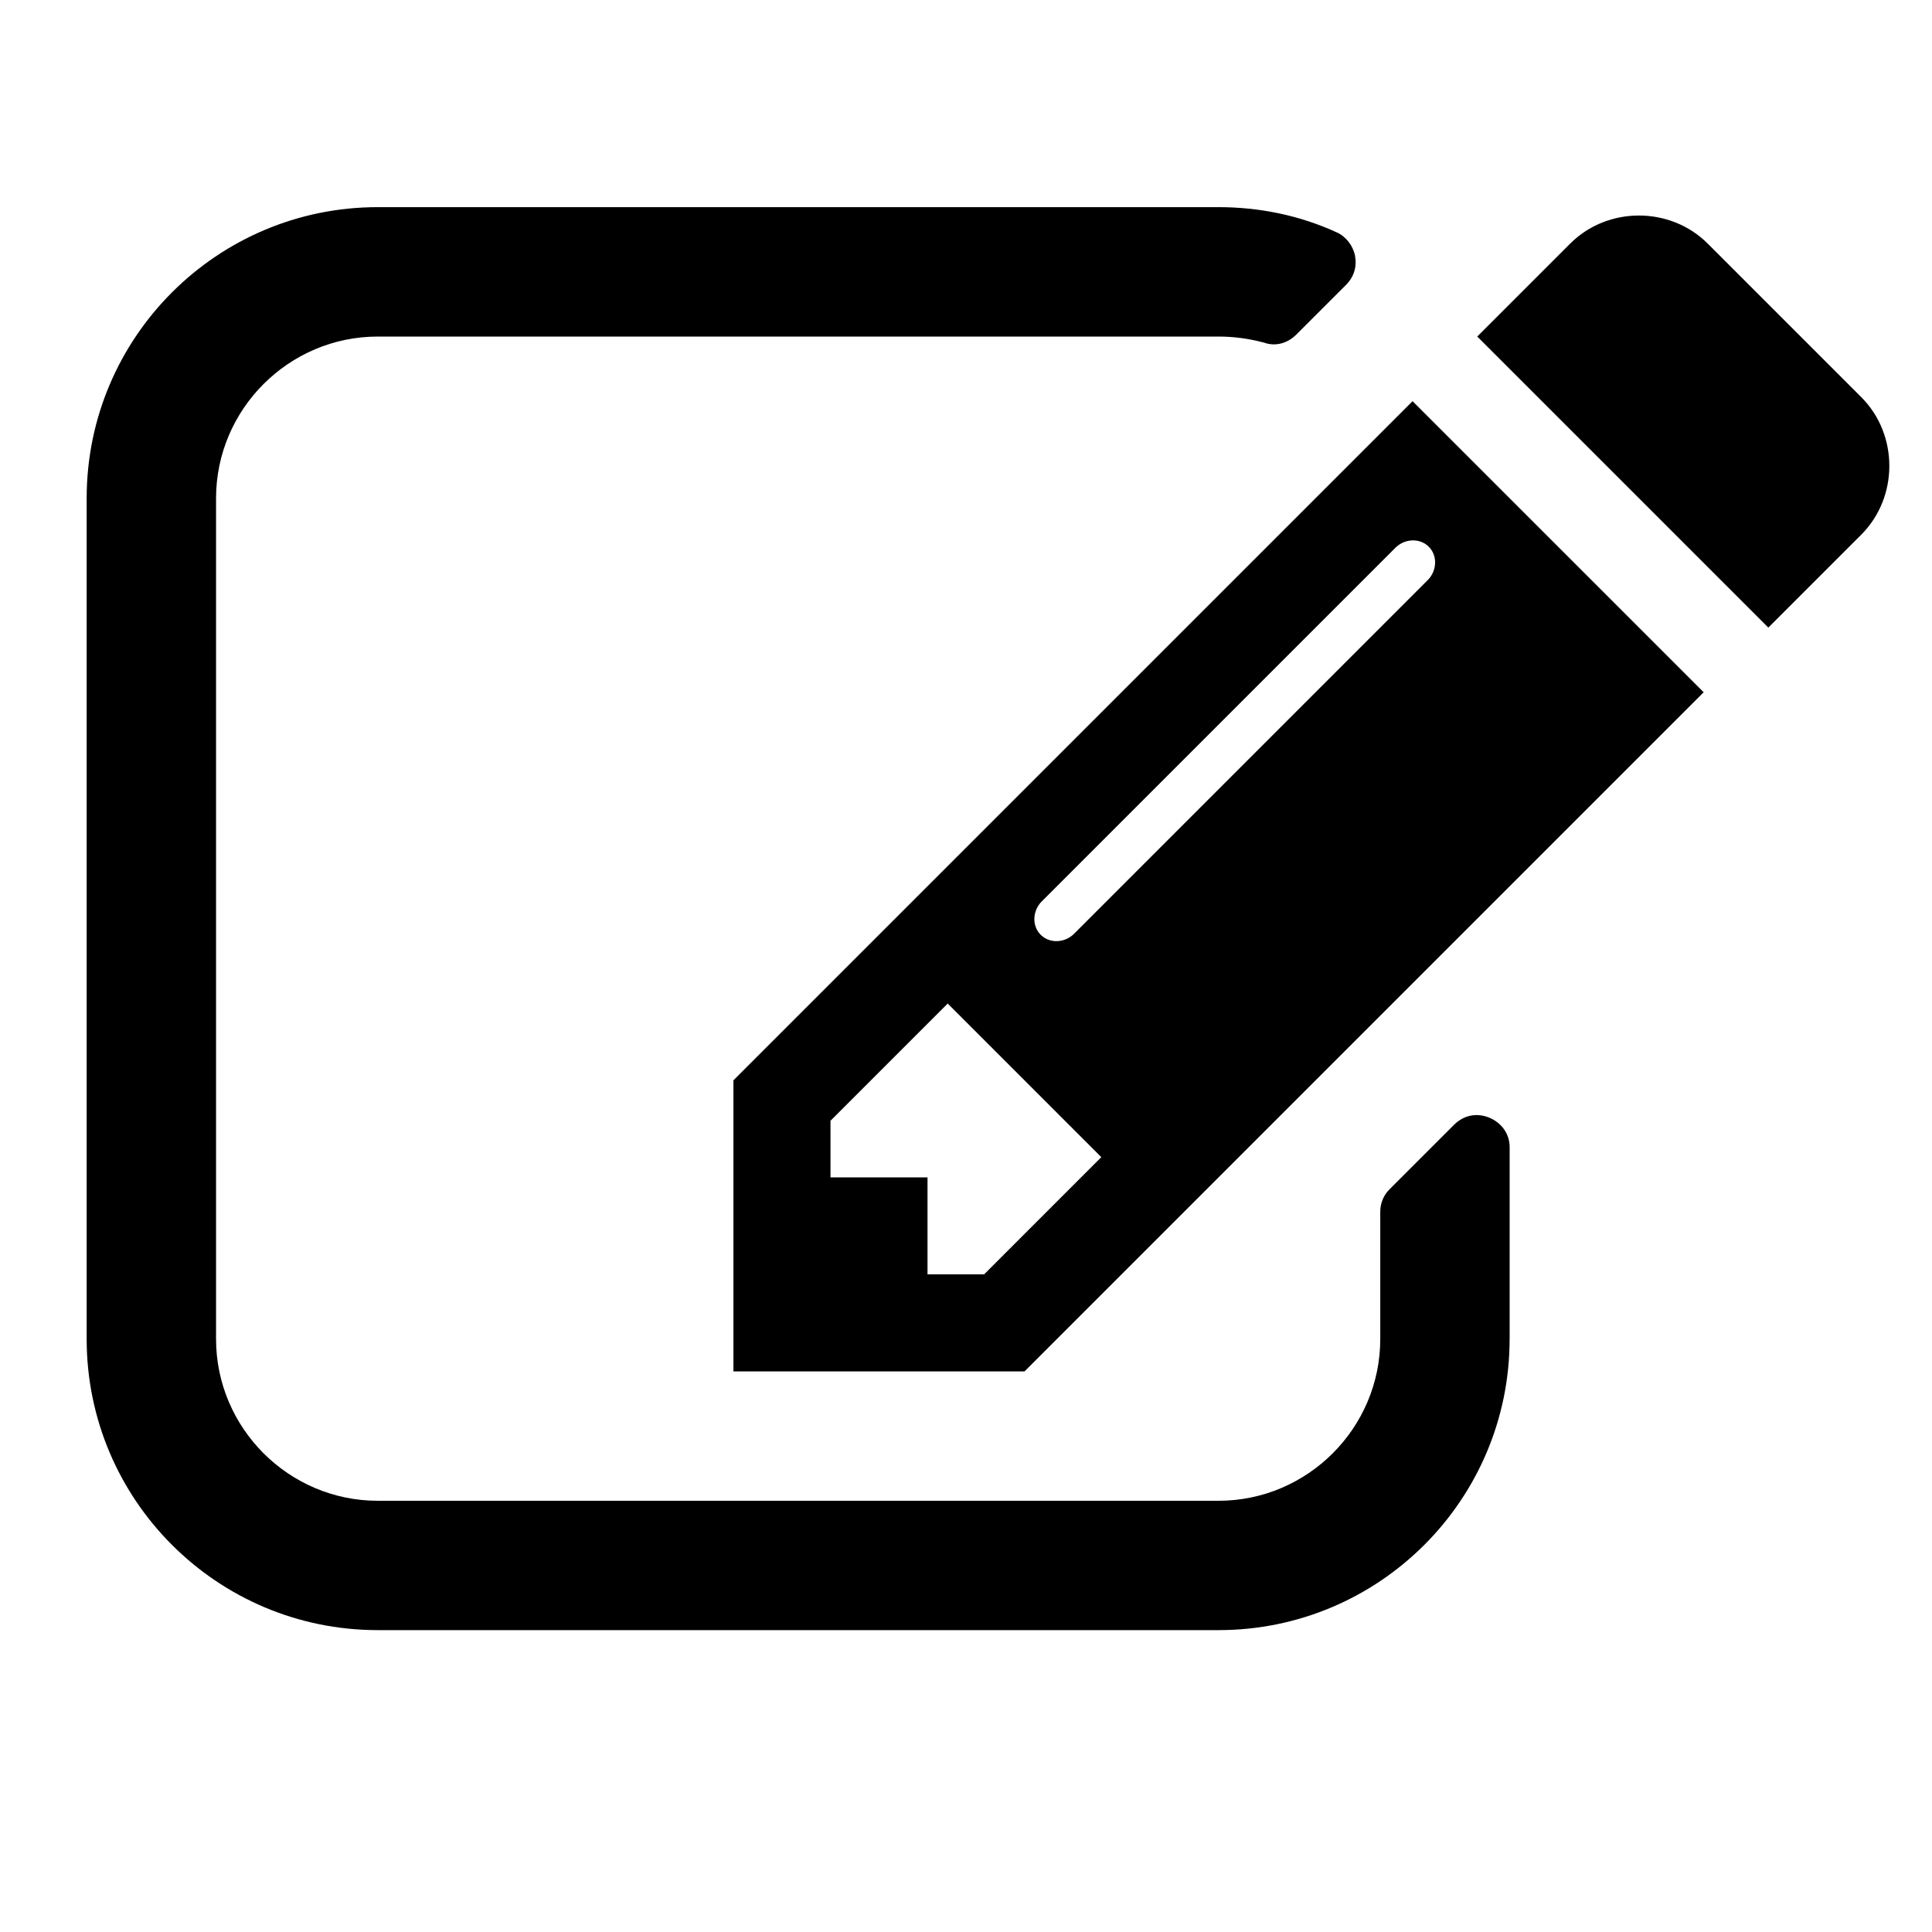 <?xml version="1.0" encoding="utf-8"?>
<!-- Generator: Adobe Illustrator 16.0.0, SVG Export Plug-In . SVG Version: 6.00 Build 0)  -->
<!DOCTYPE svg PUBLIC "-//W3C//DTD SVG 1.1//EN" "http://www.w3.org/Graphics/SVG/1.1/DTD/svg11.dtd">
<svg version="1.1" id="Layer_1" xmlns="http://www.w3.org/2000/svg" xmlns:xlink="http://www.w3.org/1999/xlink" x="0px" y="0px"
	 width="64px" height="64px" viewBox="0 0 64 64" enable-background="new 0 0 64 64" xml:space="preserve">
<g>
	<path d="M50.008,44.357c0,5.324-4.318,9.643-9.642,9.643H12.513c-5.323,0-9.642-4.318-9.642-9.643V16.504
		c0-5.323,4.319-9.642,9.642-9.642h27.854c1.339,0,2.679,0.268,3.917,0.837c0.301,0.134,0.535,0.436,0.603,0.771
		c0.067,0.368-0.034,0.702-0.302,0.971l-1.641,1.64c-0.301,0.302-0.702,0.402-1.07,0.269c-0.502-0.134-1.005-0.201-1.507-0.201
		H12.513c-2.946,0-5.356,2.41-5.356,5.356v27.853c0,2.947,2.41,5.357,5.356,5.357h27.854c2.946,0,5.356-2.41,5.356-5.357v-4.217
		c0-0.27,0.101-0.537,0.301-0.738l2.143-2.143c0.336-0.334,0.771-0.4,1.172-0.234c0.402,0.168,0.67,0.537,0.67,0.973V44.357z
		 M56.436,22.932L33.938,45.43h-9.642v-9.643l22.497-22.497L56.436,22.932z M36.482,38.332l-5.088-5.088l-3.883,3.883v1.875h3.214
		v3.213H32.6L36.482,38.332z M46.225,18.145L34.508,29.862c-0.302,0.302-0.335,0.804-0.033,1.104
		c0.301,0.302,0.803,0.269,1.104-0.033l11.717-11.717c0.302-0.302,0.335-0.804,0.034-1.105
		C47.028,17.81,46.526,17.843,46.225,18.145z M58.578,20.79l-9.642-9.642l3.08-3.08c1.239-1.238,3.313-1.238,4.553,0l5.089,5.089
		c1.238,1.238,1.238,3.314,0,4.553L58.578,20.79z"/>
</g>
</svg>
